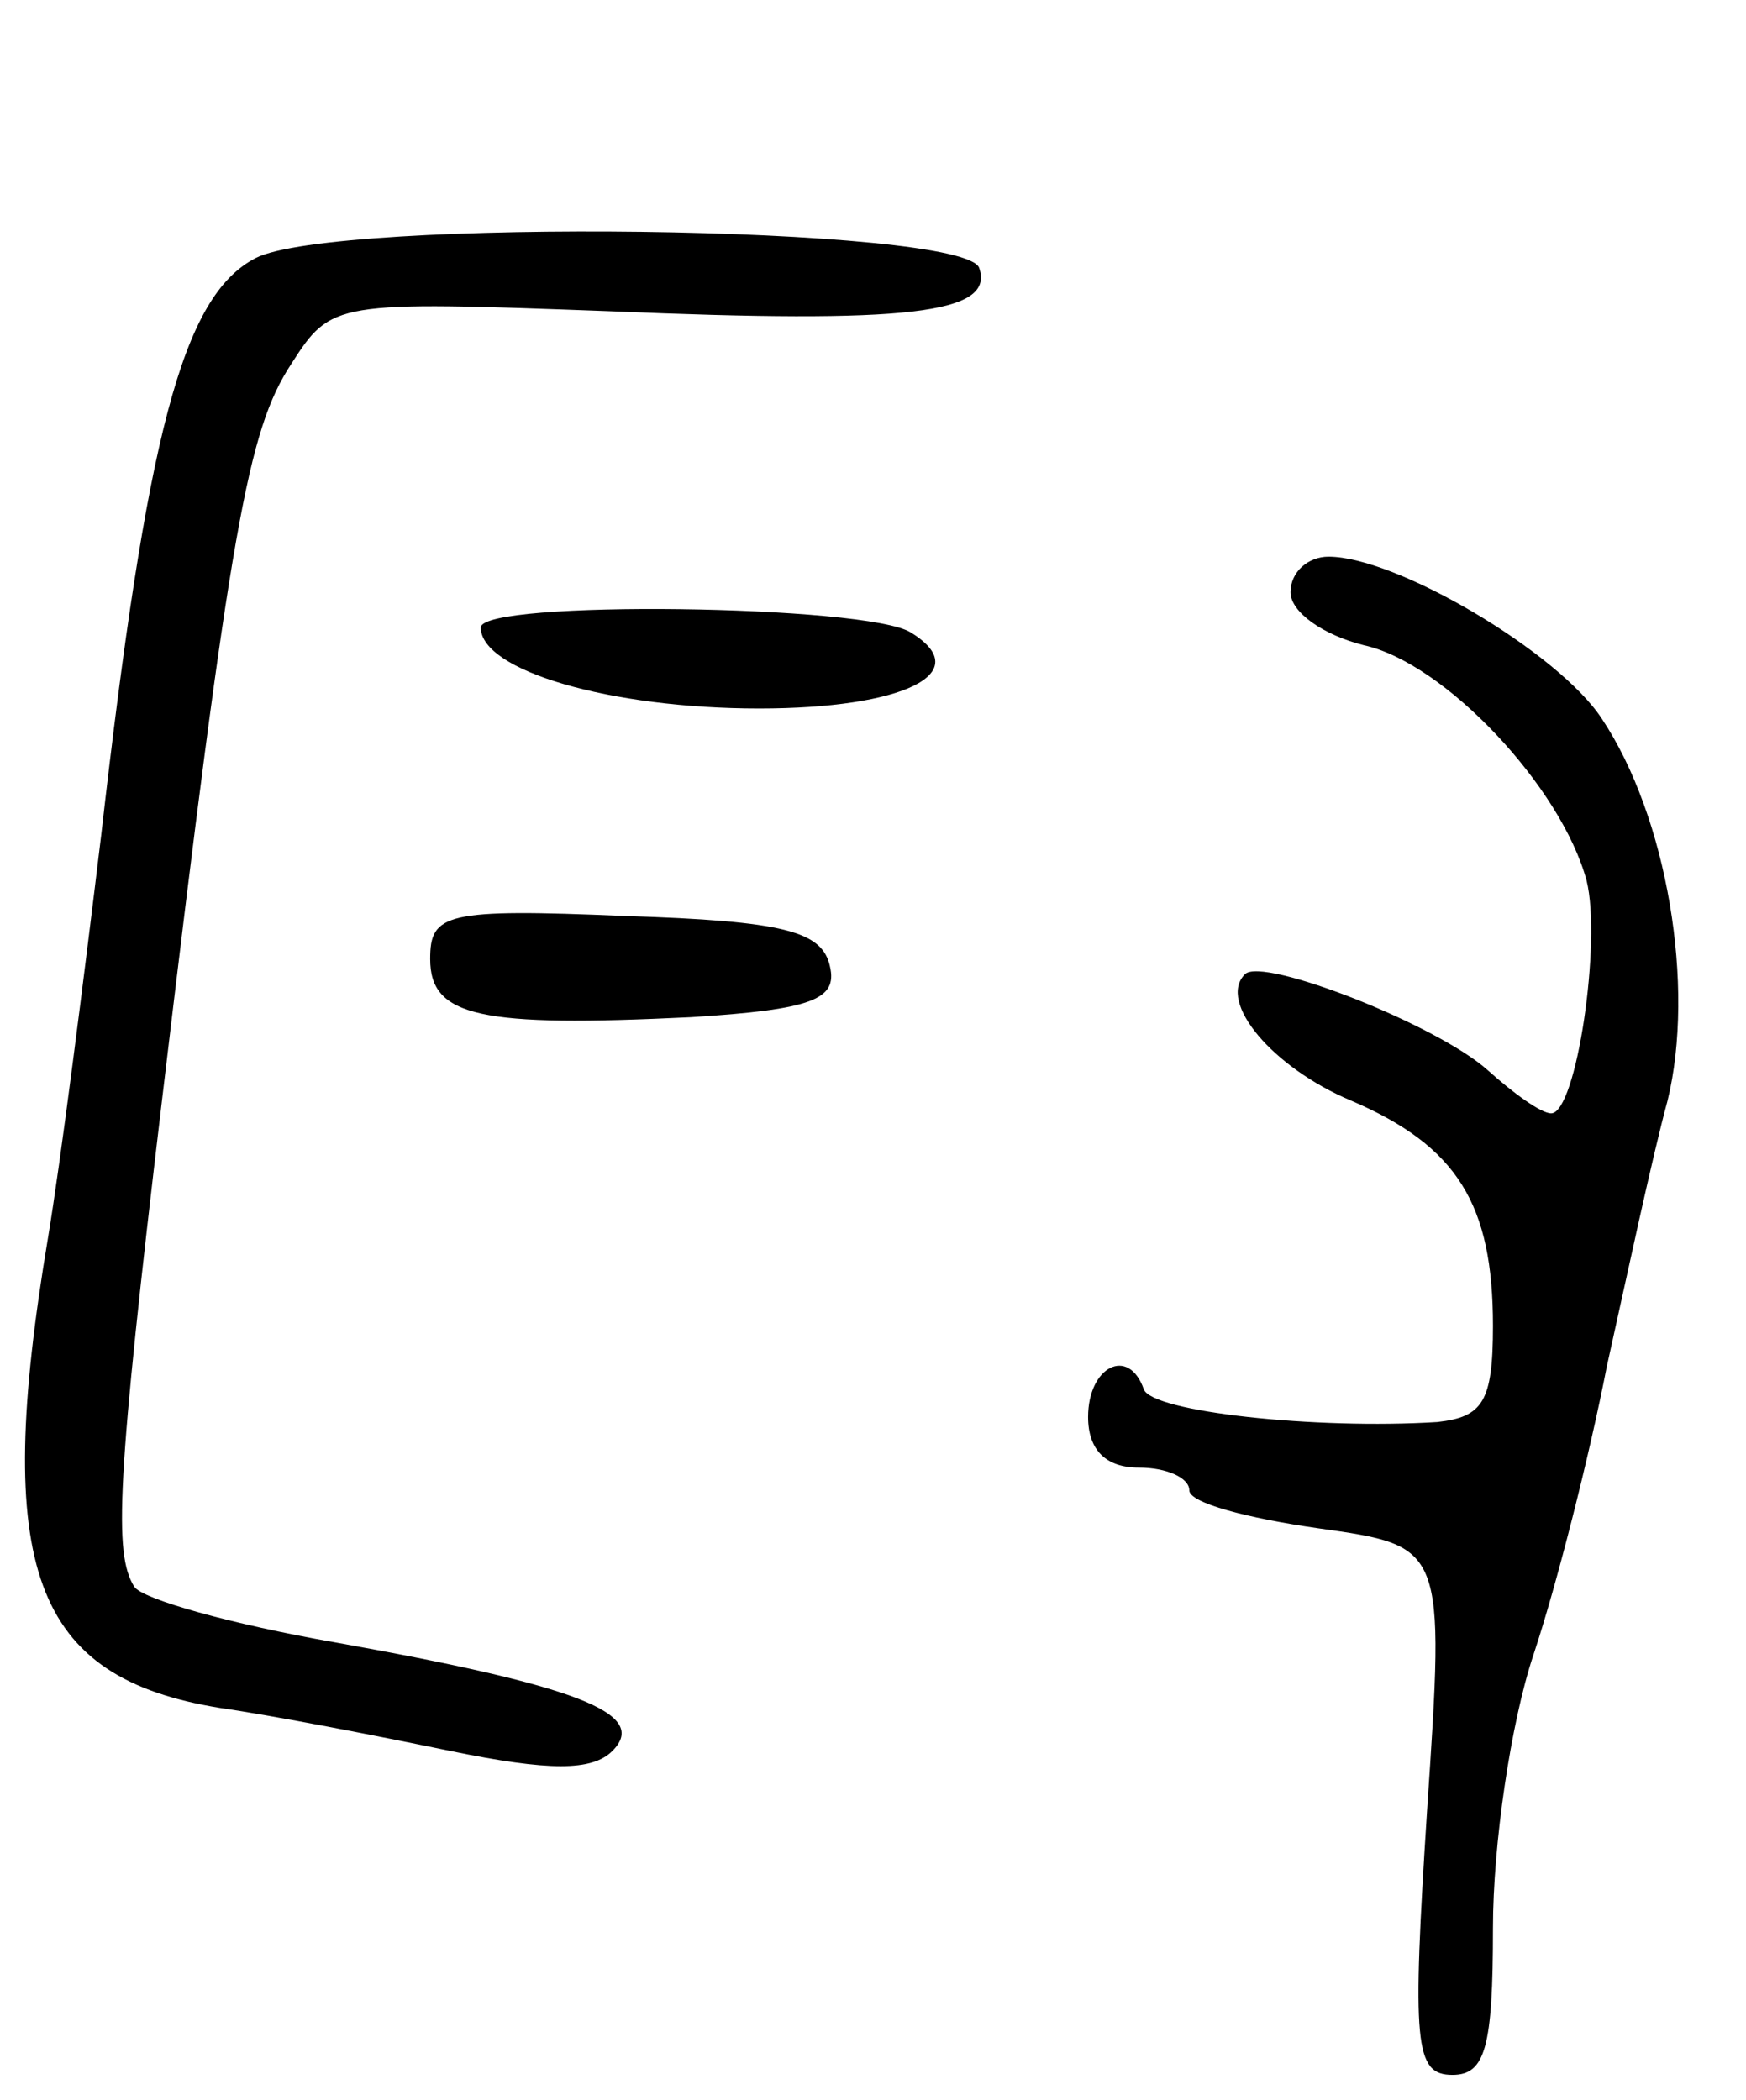 <svg version="1.0" xmlns="http://www.w3.org/2000/svg"
 width="69pt" height="83pt" viewBox="0 0 69 83"
 preserveAspectRatio="xMidYMid meet">
<g transform="translate(0,83) scale(0.1,-0.1)"
fill="#000000" stroke="none">
<path d="M101 728 c-29 -15 -43 -70 -61 -228 -7 -58 -16 -129 -21 -159 -22
-131 -6 -174 68 -186 21 -3 62 -11 91 -17 39 -8 56 -8 64 0 15 15 -15 26 -110
43 -40 7 -76 17 -79 22 -8 13 -7 41 11 192 27 227 34 265 51 291 16 25 17 25
126 21 118 -5 152 -1 146 17 -5 17 -255 20 -286 4z"/>
<path d="M510 596 c0 -8 13 -17 29 -21 32 -7 78 -56 88 -93 6 -24 -4 -92 -14
-92 -4 0 -15 8 -25 17 -20 18 -89 45 -96 38 -11 -11 11 -37 42 -50 42 -18 56
-41 56 -89 0 -30 -4 -36 -22 -38 -48 -3 -113 4 -116 13 -6 17 -22 9 -22 -11 0
-13 7 -20 20 -20 11 0 20 -4 20 -9 0 -5 23 -11 51 -15 50 -7 50 -7 43 -111 -6
-93 -5 -105 10 -105 13 0 16 11 16 58 0 33 7 81 16 108 9 27 22 78 29 114 8
36 18 83 24 105 11 45 0 112 -26 151 -17 26 -81 64 -108 64 -8 0 -15 -6 -15
-14z"/>
<path d="M190 582 c0 -17 51 -32 110 -32 57 0 86 14 60 30 -17 11 -170 13
-170 2z"/>
<path d="M170 451 c0 -23 20 -27 103 -23 48 3 58 7 55 20 -3 14 -18 18 -81 20
-71 3 -77 1 -77 -17z"/>
</g>
</svg>
